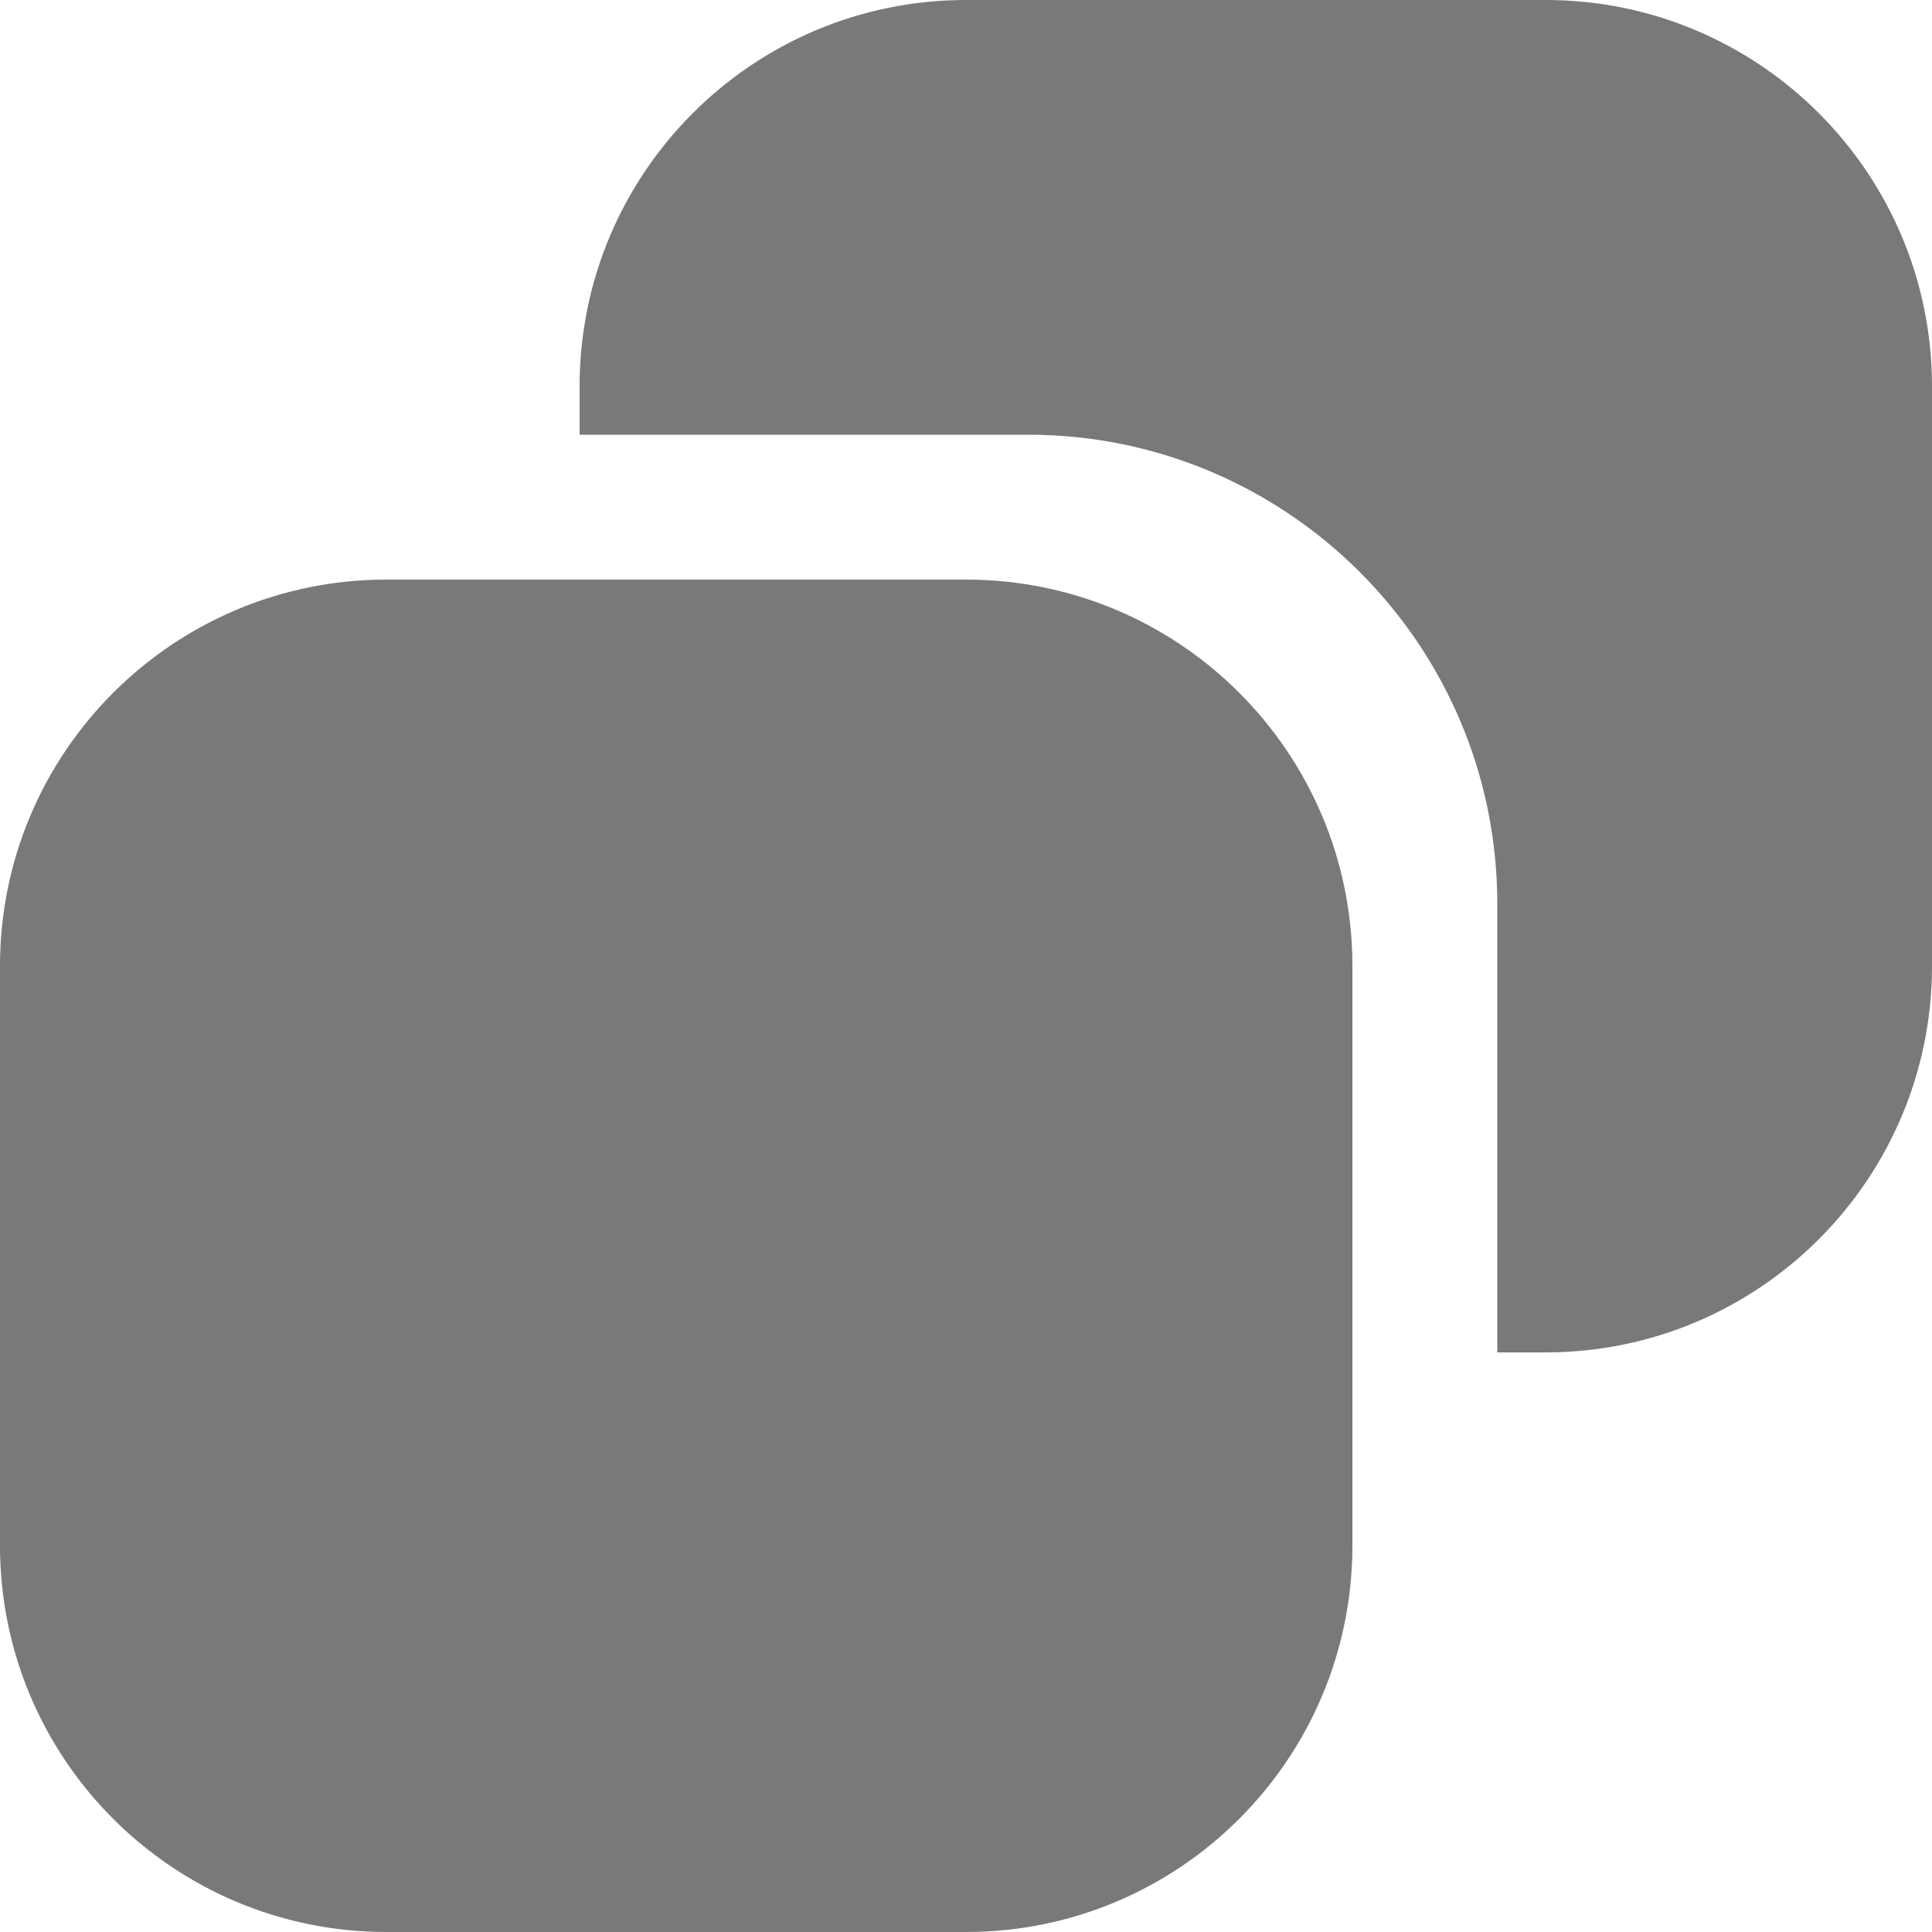 <svg width="20" height="20" viewBox="0 0 20 20" fill="none" xmlns="http://www.w3.org/2000/svg">
<path fill-rule="evenodd" clip-rule="evenodd" d="M10.643 4.5H6V4C6 1.791 7.791 0 10 0H16C18.209 0 20 1.791 20 4V10C20 12.209 18.209 14 16 14H15.5V9.357C15.5 6.675 13.325 4.5 10.643 4.5ZM10 20H4C1.791 20 0 18.209 0 16V10C0 7.791 1.791 6 4 6H10C12.209 6 14 7.791 14 10V16C14 18.209 12.209 20 10 20Z" fill="#797979"/>
</svg>
